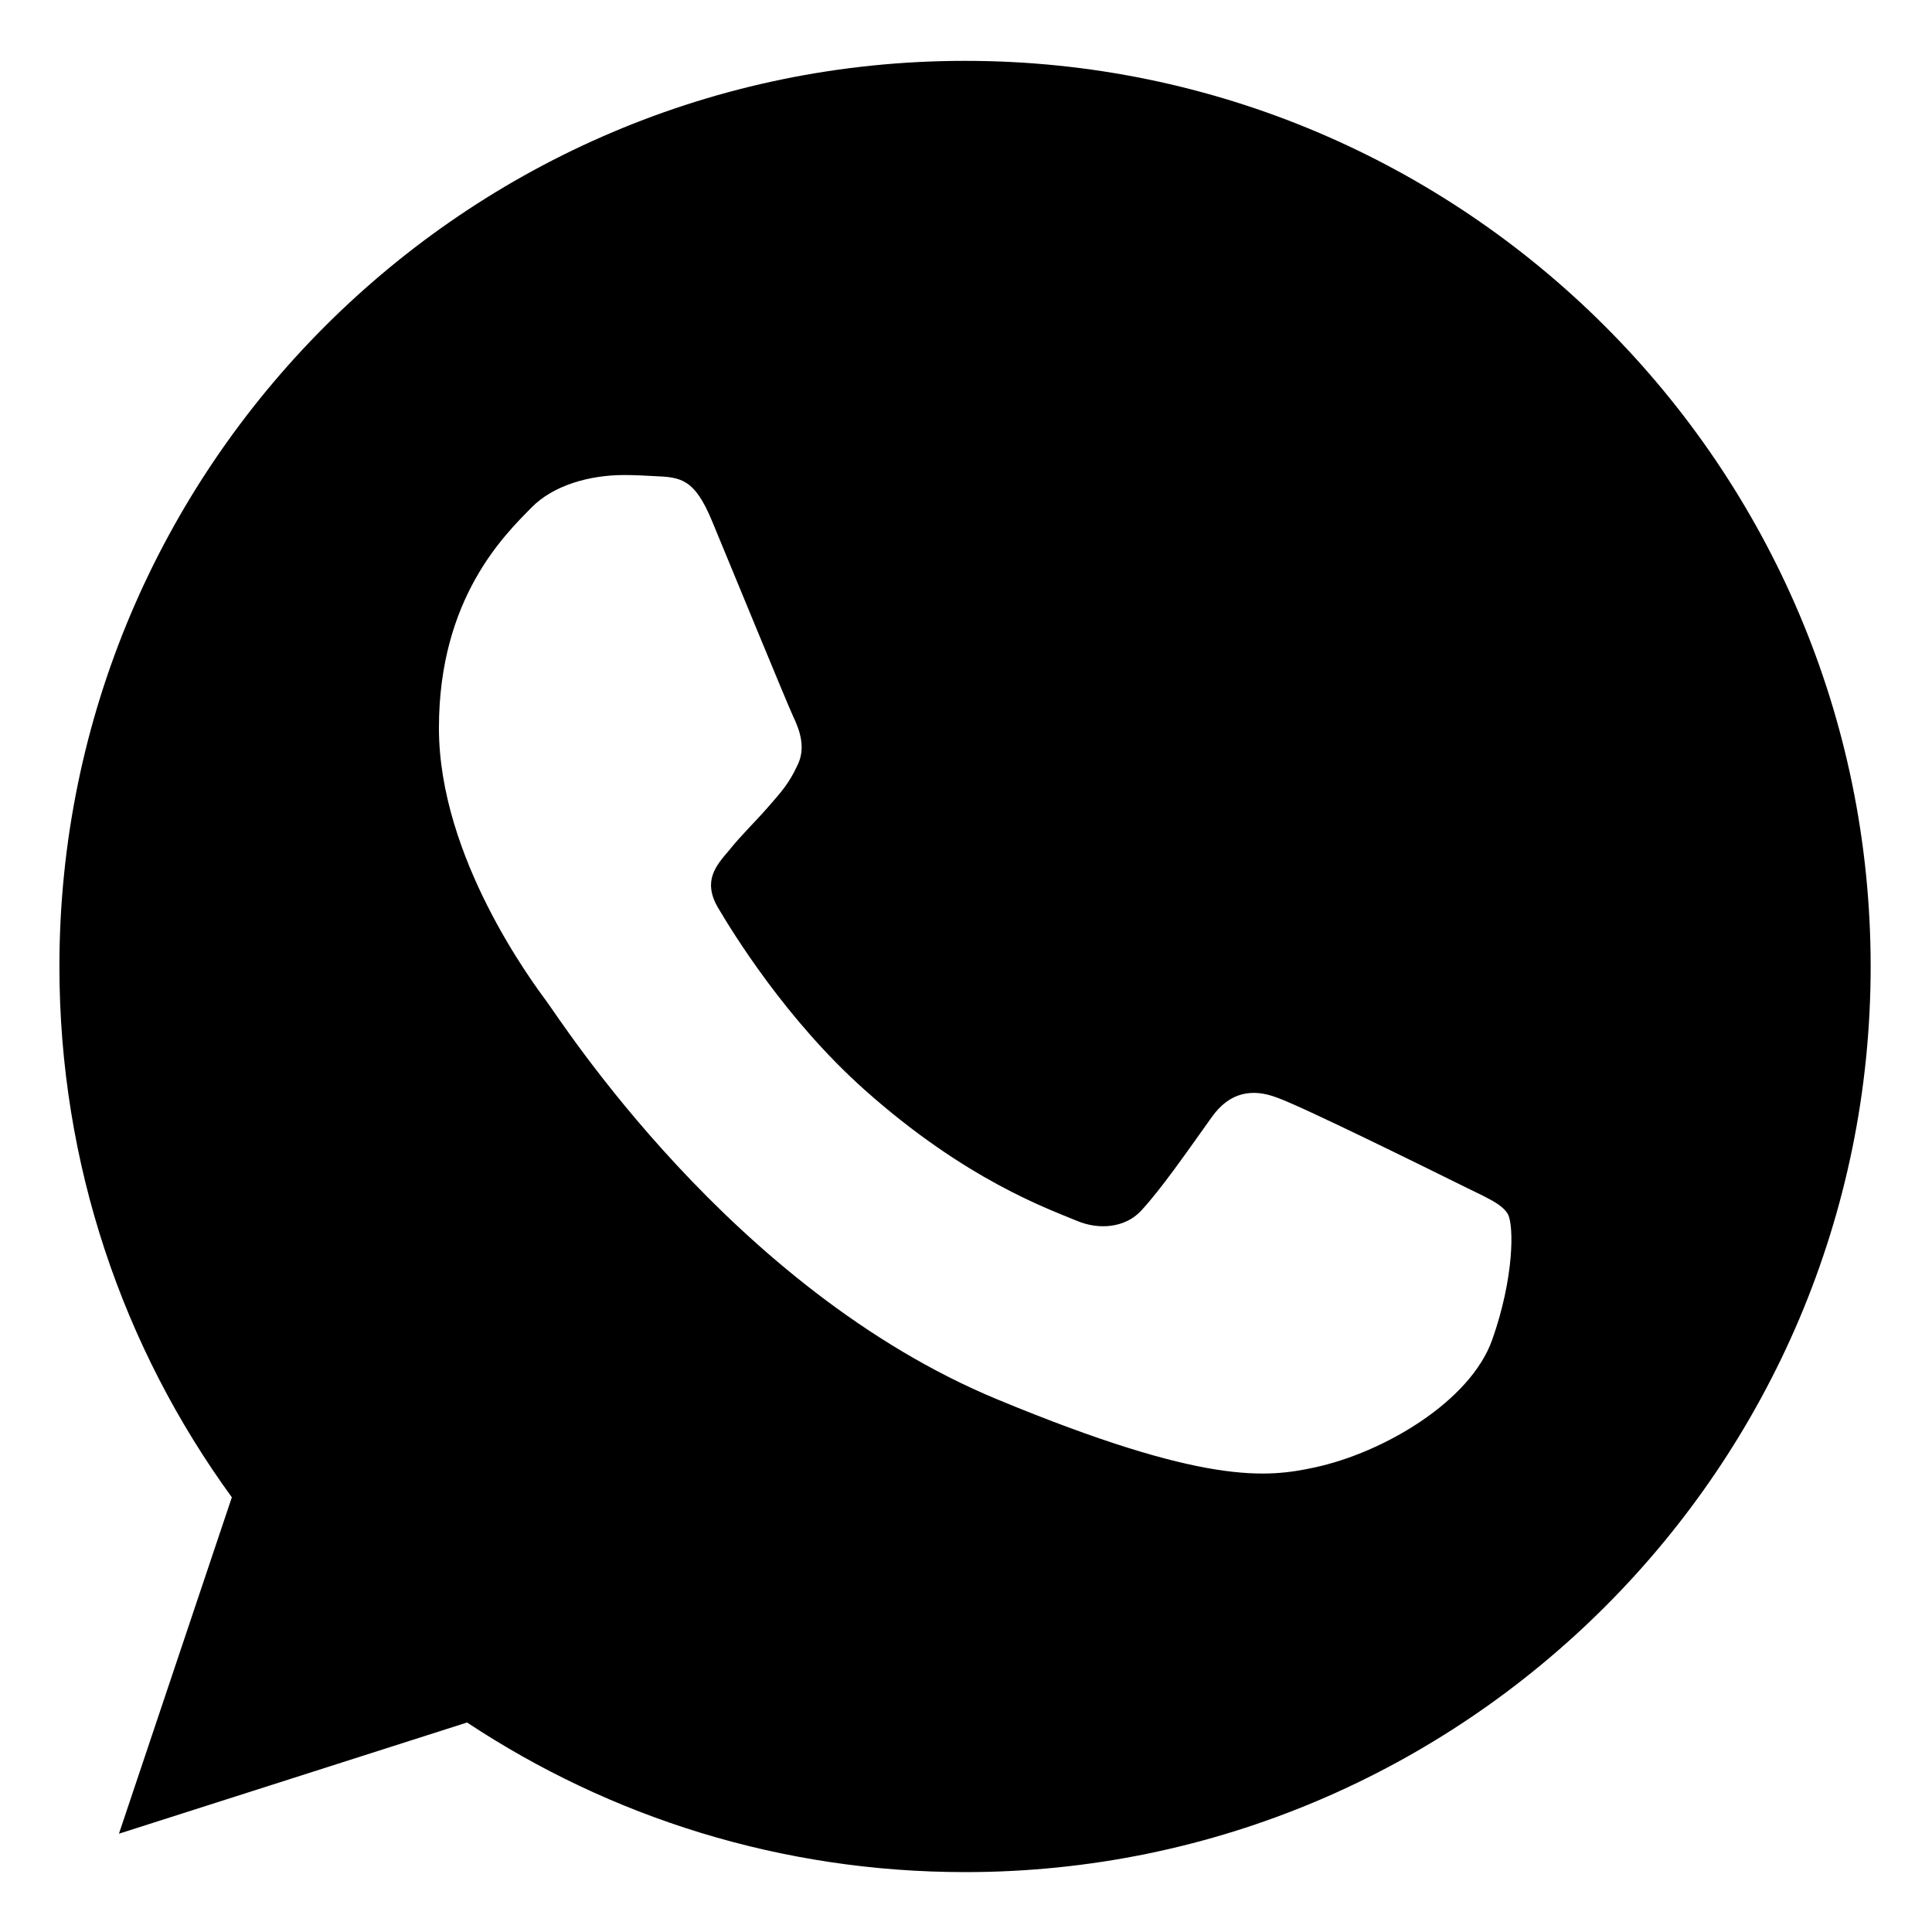 <svg width="16" height="16" viewBox="0 0 16 16" fill="none" xmlns="http://www.w3.org/2000/svg">
<g clip-path="url(#clip0_85_2387)">
<path d="M7.994 0.504H7.99C3.855 0.504 0.492 3.868 0.492 8.004C0.492 9.645 1.021 11.165 1.92 12.4L0.985 15.186L3.868 14.265C5.054 15.05 6.469 15.504 7.994 15.504C12.129 15.504 15.492 12.139 15.492 8.004C15.492 3.869 12.129 0.504 7.994 0.504ZM12.358 11.095C12.177 11.606 11.459 12.03 10.886 12.153C10.494 12.237 9.982 12.303 8.259 11.589C6.055 10.676 4.636 8.436 4.525 8.291C4.419 8.146 3.635 7.105 3.635 6.029C3.635 4.952 4.181 4.428 4.402 4.203C4.582 4.019 4.882 3.934 5.168 3.934C5.261 3.934 5.345 3.939 5.42 3.943C5.64 3.952 5.751 3.965 5.896 4.313C6.077 4.749 6.518 5.825 6.57 5.936C6.623 6.047 6.677 6.197 6.602 6.342C6.532 6.492 6.47 6.558 6.359 6.686C6.248 6.813 6.143 6.911 6.033 7.048C5.932 7.167 5.817 7.294 5.945 7.515C6.072 7.73 6.513 8.449 7.162 9.027C7.999 9.772 8.678 10.01 8.92 10.111C9.101 10.187 9.317 10.169 9.449 10.028C9.617 9.847 9.824 9.547 10.035 9.252C10.185 9.04 10.374 9.014 10.573 9.089C10.776 9.159 11.847 9.689 12.068 9.798C12.288 9.909 12.433 9.962 12.487 10.054C12.539 10.147 12.539 10.583 12.358 11.095Z" fill="black"/>
</g>
<defs>
<clipPath id="clip0_85_2387">
<rect width="15" height="15" fill="white" transform="translate(0.492 0.504)"/>
</clipPath>
</defs>
</svg>
